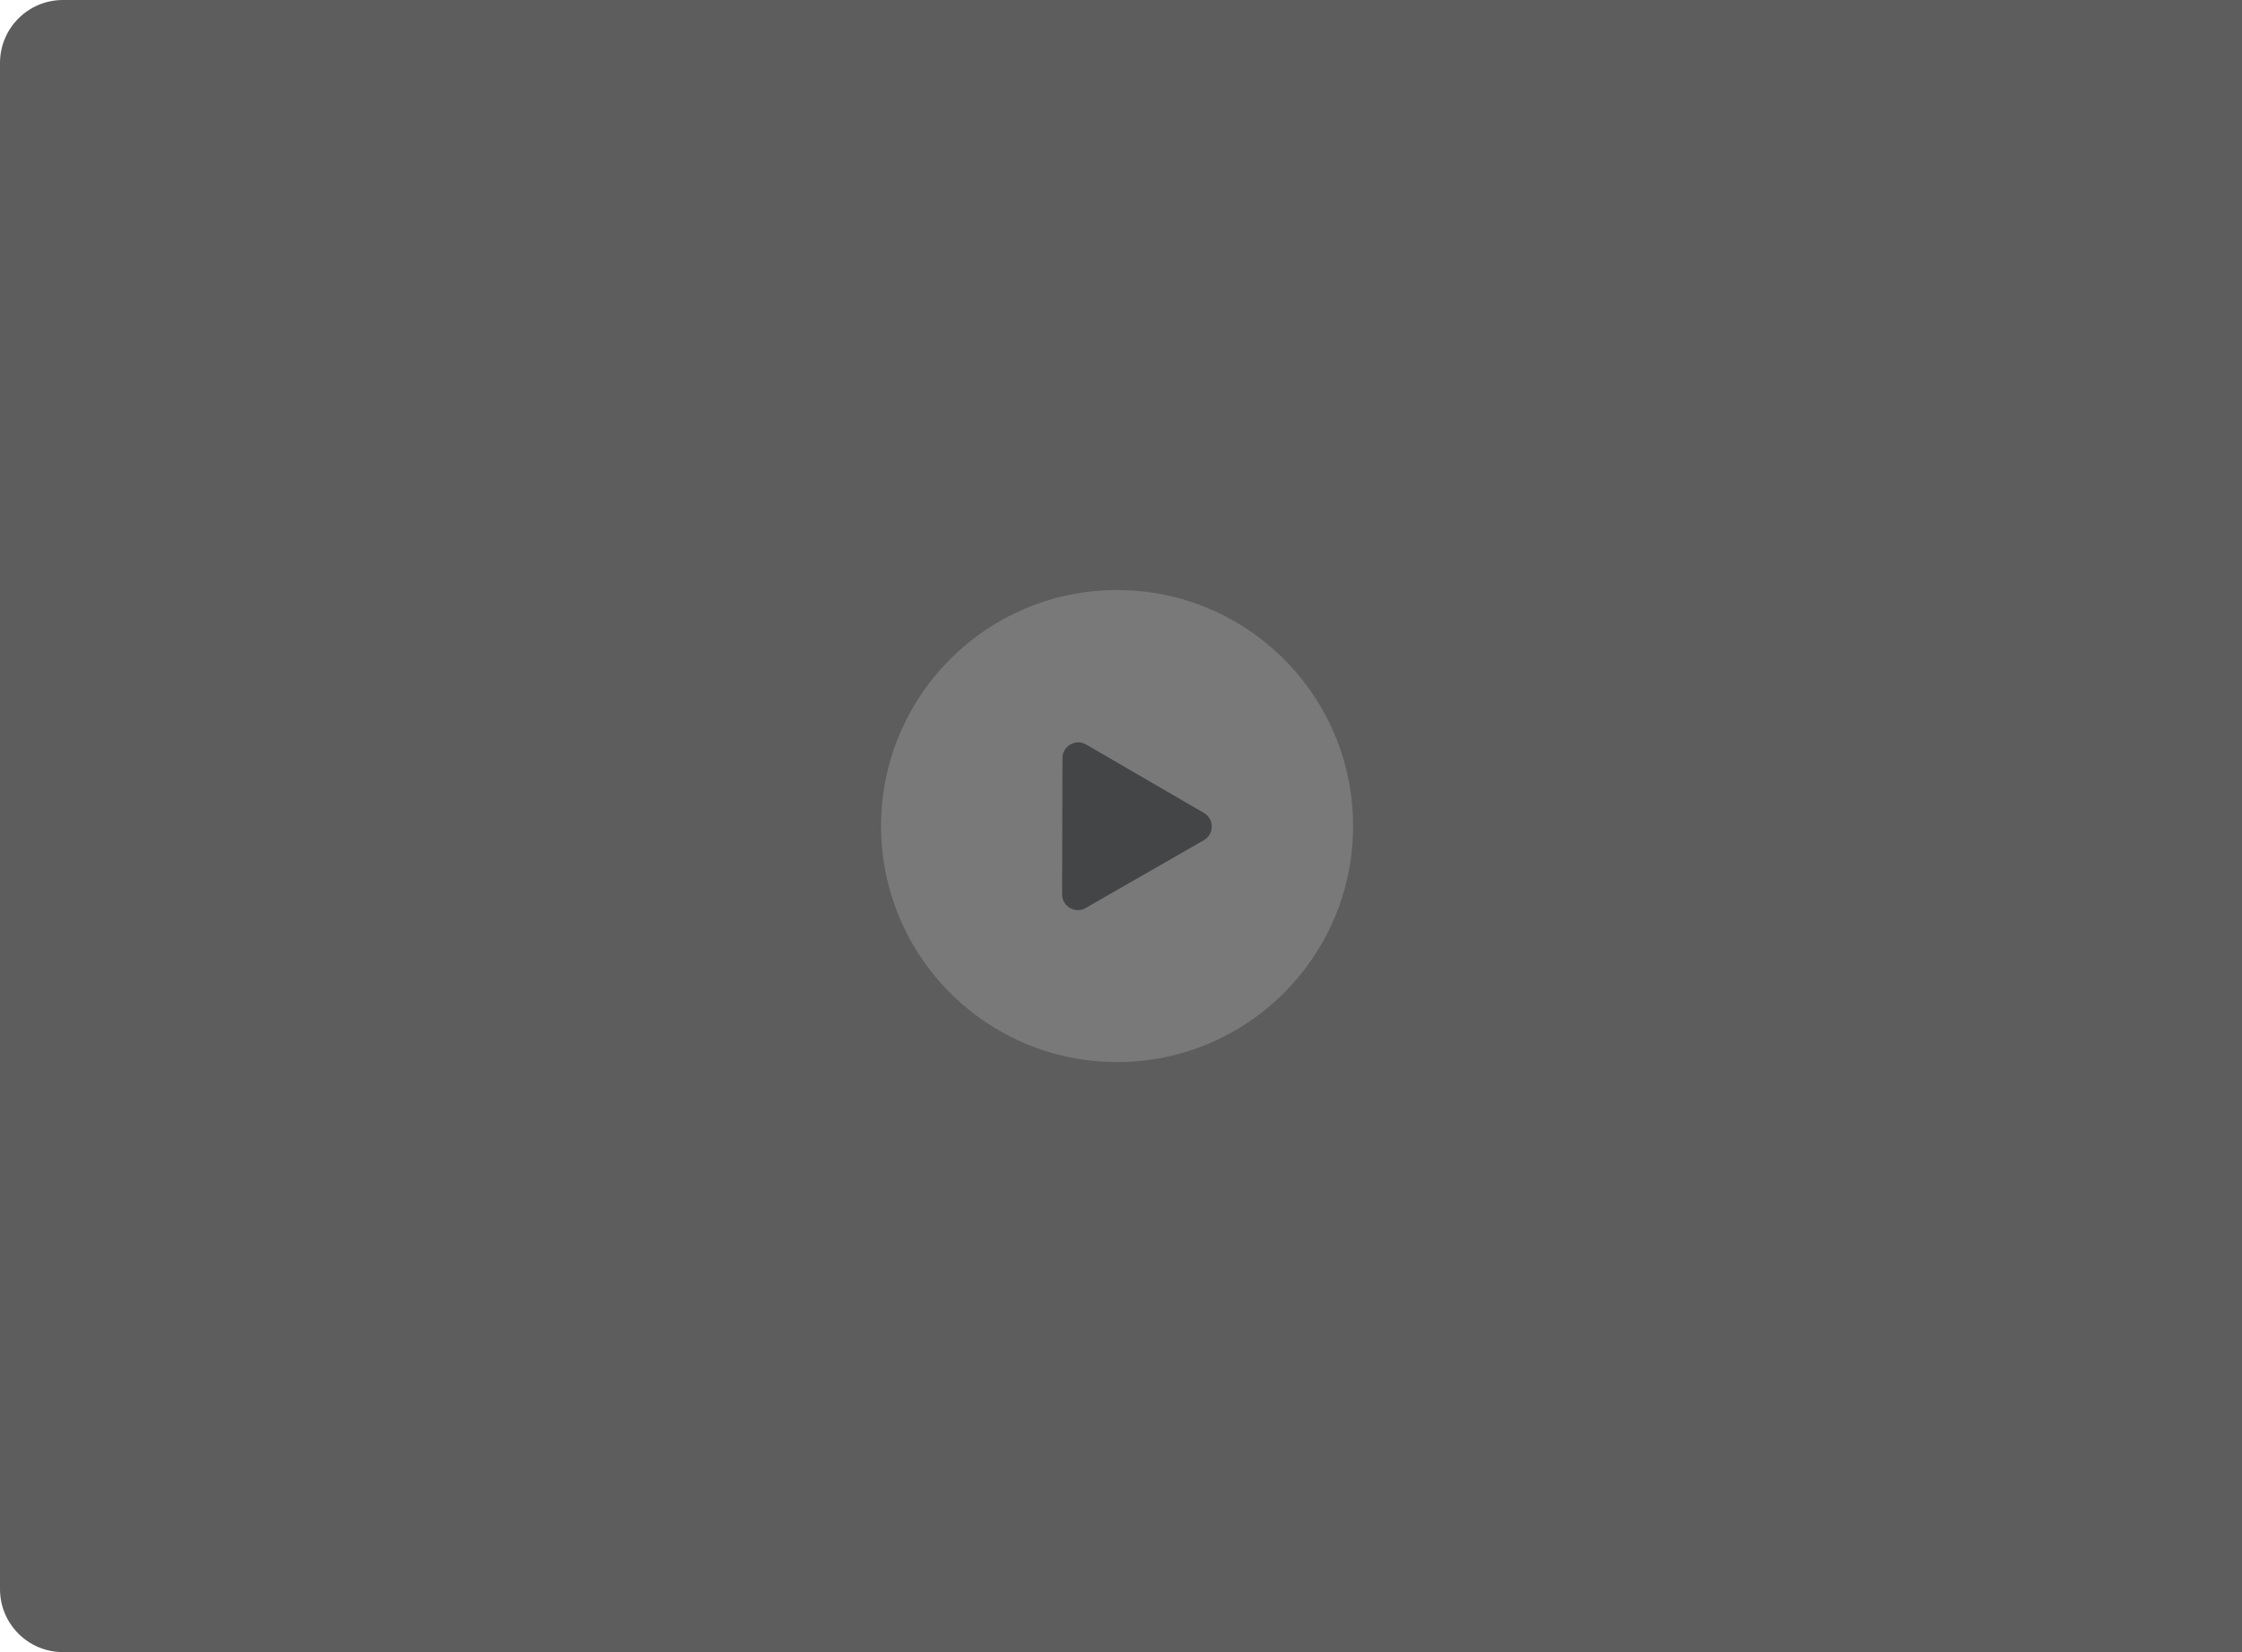 <svg width="285" height="210" viewBox="0 0 285 210" fill="none" xmlns="http://www.w3.org/2000/svg">
<path d="M0 8C0 3.582 3.582 0 8 0H285V210H8C3.582 210 0 206.418 0 202V8Z" fill="#333333" fill-opacity="0.79"/>
<circle cx="142" cy="105" r="30" fill="#797979"/>
<path d="M153.041 103.332C154.372 104.106 154.367 106.03 153.032 106.797L138.009 115.418C136.674 116.184 135.01 115.218 135.014 113.678L135.059 96.358C135.063 94.818 136.732 93.86 138.063 94.633L153.041 103.332Z" fill="#444547"/>
</svg>
